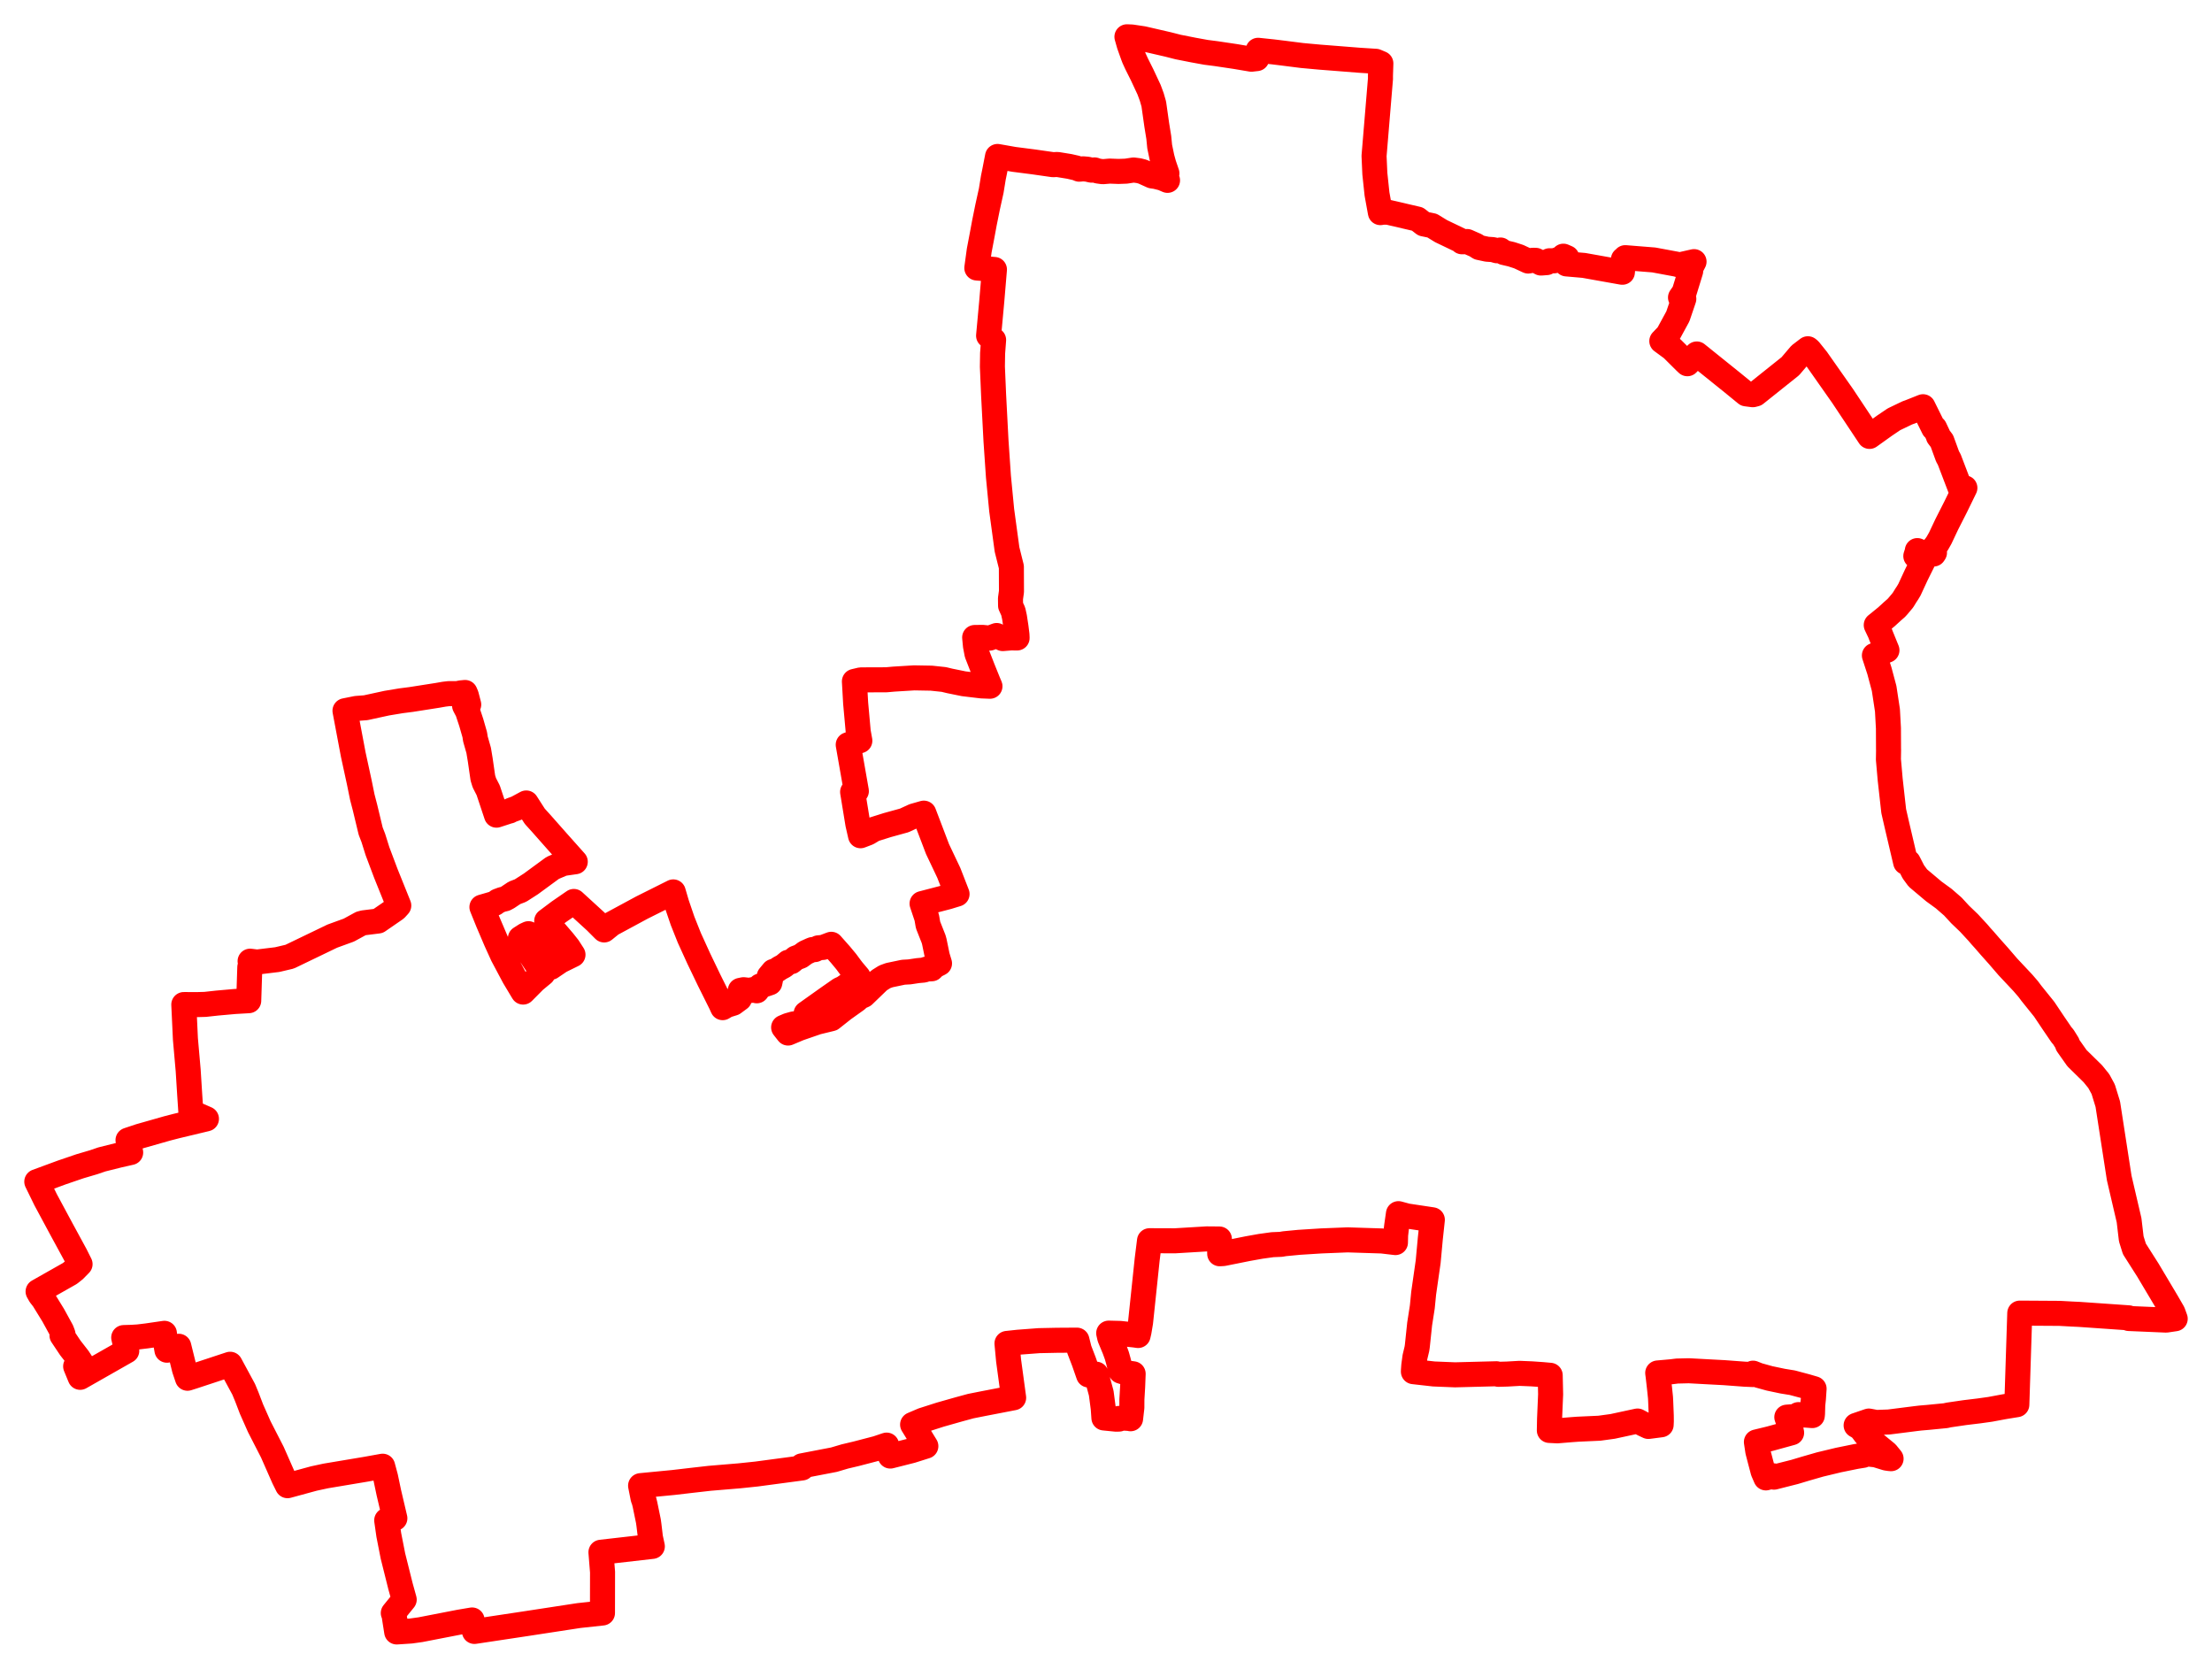 <svg width="300.614" height="226.749" xmlns="http://www.w3.org/2000/svg"><polygon points="5,160.565 6.202,163.022 8.327,166.971 10.245,170.499 10.881,171.77 10.115,172.55 9.498,173.04 5.176,175.487 5.46,175.986 5.897,176.545 7.234,178.717 8.365,180.781 8.561,181.296 8.425,181.458 9.555,183.148 10.64,184.54 11.01,185.107 10.566,185.396 10.281,185.657 10.894,187.149 17.228,183.546 16.813,181.748 17.938,181.714 18.768,181.663 19.975,181.517 22.344,181.171 22.387,181.574 22.577,182.838 22.69,183.466 24.296,182.93 25.066,186.042 25.482,187.276 26.234,187.038 31.276,185.374 33.116,188.774 33.546,189.811 34.181,191.472 35.24,193.862 37.012,197.318 38.576,200.867 39.076,201.875 42.656,200.9 44.276,200.551 49.7,199.643 52.002,199.229 52.401,200.715 52.839,202.802 53.663,206.305 52.555,206.582 52.837,208.563 53.4,211.427 54.426,215.531 54.932,217.354 53.449,219.179 53.539,219.364 53.913,221.749 55.831,221.623 57.129,221.443 62.446,220.411 64.158,220.122 64.477,221.678 71.281,220.653 78.673,219.521 81.877,219.175 81.887,213.615 81.67,210.919 88.608,210.127 88.654,210.121 88.388,208.886 88.351,208.544 88.195,207.236 88.119,206.691 87.656,204.442 87.525,203.917 87.394,203.57 87.058,201.871 87.43,201.834 91.518,201.439 93.892,201.162 96.451,200.871 100.498,200.533 102.807,200.291 109.005,199.464 108.97,199.181 113.339,198.34 114.814,197.904 116.366,197.536 119.168,196.806 120.492,196.359 120.993,197.848 123.887,197.115 125.825,196.503 124.024,193.57 125.411,192.978 127.773,192.222 130.313,191.502 131.931,191.062 133.574,190.735 135.898,190.287 137.756,189.927 137.07,184.881 136.851,182.545 138.354,182.383 141.193,182.168 143.658,182.116 146.356,182.099 146.677,183.379 147.309,185.023 147.938,186.831 148.959,186.72 149.66,189.303 149.93,191.35 150.024,192.671 151.684,192.837 152.076,192.825 152.081,192.732 152.798,192.695 153.503,192.739 153.645,192.778 153.821,191.261 153.826,190.142 153.928,188.419 153.996,186.67 153.183,186.555 152.825,186.467 152.333,186.314 151.99,184.943 151.783,184.206 151.469,183.34 150.816,181.767 150.675,181.146 152.224,181.185 154.221,181.402 154.669,181.467 154.795,180.918 155.005,179.666 155.903,171.129 156.22,168.588 159.681,168.6 164.01,168.34 165.716,168.355 165.748,169.445 165.759,170.36 166.249,170.331 169.586,169.662 171.314,169.353 172.941,169.127 174.082,169.08 174.572,168.996 176.543,168.807 179.554,168.616 183.146,168.472 187.807,168.622 189.643,168.84 189.667,167.808 189.804,166.628 190.051,164.911 191.207,165.225 194.657,165.744 194.38,168.316 194.09,171.448 193.476,175.727 193.294,177.588 192.931,179.912 192.616,182.904 192.56,183.281 192.291,184.405 192.136,185.547 192.091,186.179 192.084,186.382 194.86,186.694 197.746,186.811 203.377,186.665 203.615,186.74 204.804,186.707 206.515,186.611 208.139,186.677 209.598,186.778 210.674,186.875 210.732,189.456 210.588,192.8 210.558,194.366 211.651,194.42 213.569,194.262 214.428,194.199 217.352,194.066 219.157,193.82 222.543,193.088 223.365,193.519 224.016,193.824 225.753,193.598 225.775,193.108 225.768,192.363 225.687,190.334 225.663,189.897 225.538,188.696 225.349,187.031 225.286,186.558 227.188,186.388 227.918,186.297 229.515,186.258 232.378,186.413 234.324,186.516 237.112,186.725 238.208,186.772 238.239,186.585 238.967,186.874 240.482,187.294 242.259,187.668 243.58,187.883 245.499,188.395 246.537,188.699 246.445,190.063 246.356,190.901 246.323,192.065 246.295,192.348 245.093,192.256 244.406,192.218 244.379,192.445 242.831,192.563 243.357,194.053 243.483,194.679 240.527,195.491 238.698,195.935 238.889,197.203 239.253,198.601 239.605,199.935 239.986,200.816 241.025,200.537 241.089,200.715 243.894,200.004 245.372,199.561 247.352,198.992 249.85,198.391 252.243,197.904 253.207,197.75 253.451,197.597 253.452,197.526 254.934,197.684 256.366,198.126 256.755,198.183 257,198.205 256.391,197.454 255.104,196.402 253.917,195.369 253.448,194.813 253.005,194.22 252.622,193.885 252.25,193.683 253.977,193.092 254.993,193.282 256.691,193.22 260.36,192.756 260.988,192.682 262.008,192.596 264.435,192.358 264.646,192.306 264.885,192.258 267.023,191.946 268.978,191.709 270.469,191.5 272.355,191.148 274.09,190.866 274.49,178.426 279.927,178.461 281.598,178.553 282.568,178.598 289.293,179.066 289.302,179.157 294.385,179.373 295.614,179.191 295.306,178.34 294.475,176.902 291.9,172.579 290.067,169.697 289.643,168.338 289.344,165.805 288.004,160.062 286.454,150.038 285.828,148.002 285.225,146.893 284.419,145.899 282.261,143.78 280.982,141.966 280.973,141.8 280.424,140.921 280.149,140.597 279.081,139.03 277.805,137.125 276.06,134.957 275.629,134.38 274.901,133.537 272.881,131.386 271.573,129.866 270.531,128.7 269.636,127.671 269.216,127.207 268.803,126.723 267.592,125.413 266.388,124.259 265.394,123.179 264.153,122.101 262.8,121.116 260.64,119.298 260.032,118.471 259.345,117.134 258.982,117.173 257.797,112.124 257.359,110.214 256.878,105.91 256.64,103.201 256.66,101.906 256.654,101.788 256.641,98.945 256.508,96.517 256.055,93.541 255.412,91.139 254.734,89.061 256.439,88.356 255.6,86.296 255.504,86.028 254.985,84.934 256.365,83.814 257.181,83.067 257.697,82.617 257.894,82.403 258.608,81.555 259.007,80.907 259.249,80.543 259.497,80.127 260.417,78.139 261.3,76.36 261.55,75.879 260.888,75.736 260.362,75.558 260.579,74.888 260.567,74.813 261.281,75.105 262.78,75.278 262.899,75.095 262.832,74.426 263.06,74.153 263.292,73.814 263.68,73.129 264.561,71.263 265.776,68.87 267.031,66.297 266.423,66.41 264.909,62.447 264.675,62.024 263.909,59.926 263.424,59.286 263.388,59.137 262.919,58.147 262.787,58.187 261.341,55.266 259.815,55.875 259.175,56.115 257.386,56.974 256.141,57.816 254.068,59.299 250.426,53.822 246.999,48.941 246.898,48.798 245.905,47.563 245.693,47.389 244.64,48.195 243.308,49.762 238.58,53.539 238.209,53.633 237.302,53.516 235.499,52.041 230.595,48.097 229.317,49.423 228.966,49.09 227.246,47.378 225.843,46.346 226.665,45.486 228.025,42.987 228.832,40.61 228.384,40.426 228.879,39.714 229.767,36.829 229.594,36.767 230.223,35.551 228.227,36.001 227.782,35.884 227.192,35.776 226.144,35.58 225.271,35.419 224.764,35.323 223.017,35.183 222.296,35.126 221.664,35.074 220.875,35.011 220.817,35.314 220.625,35.242 220.486,36.992 220.398,36.982 215.258,36.065 212.885,35.859 212.954,35.024 212.463,34.811 212.165,35.115 211.223,35.438 210.574,35.431 210.198,35.683 209.418,35.742 209.027,35.535 208.708,35.375 208.497,35.372 208.326,35.361 207.682,35.47 207.411,35.345 206.404,34.874 205.419,34.553 204.37,34.307 203.912,33.969 203.444,34.074 202.9,33.919 202.089,33.862 201.012,33.63 200.538,33.324 199.928,33.058 199.393,32.82 198.981,32.847 198.674,32.851 198.579,32.718 195.849,31.41 194.619,30.657 193.482,30.425 192.637,29.768 188.621,28.834 187.843,28.834 187.734,28.865 187.596,28.892 187.137,26.361 186.843,23.588 186.736,21.187 187.608,10.703 187.606,10.283 187.66,8.618 186.97,8.328 184.739,8.186 180.848,7.879 179.377,7.765 176.945,7.542 174.404,7.22 173.028,7.051 170.979,6.835 170.801,7.962 170.064,8.045 167.855,7.673 165.251,7.285 163.893,7.111 162.211,6.805 160.117,6.392 158.749,6.043 155.349,5.259 153.798,5.027 153.152,5 153.459,6.083 153.966,7.505 154.115,7.897 154.474,8.682 155.209,10.152 156.16,12.186 156.525,13.171 156.801,14.131 157.206,16.986 157.48,18.674 157.602,19.914 157.914,21.415 158.168,22.337 158.585,23.556 158.316,23.432 158.669,24.506 157.978,24.206 157.093,23.983 156.57,23.909 155.274,23.323 154.749,23.189 154.056,23.1 153.03,23.257 152.009,23.294 150.809,23.249 149.86,23.329 149.187,23.236 148.759,23.089 148.338,23.122 147.762,22.989 147.196,22.942 146.669,22.989 146.28,22.829 145.316,22.611 143.702,22.348 143.113,22.377 140.453,21.996 137.795,21.654 135.565,21.261 135.175,23.274 134.995,24.155 134.712,25.896 134.219,28.132 133.781,30.295 133.497,31.834 133.078,34.034 132.752,36.415 135.145,36.617 134.778,40.98 134.351,45.612 135.032,46.193 134.896,48.003 134.868,49.822 135.032,53.668 135.358,59.906 135.69,64.769 136.13,69.323 136.857,74.662 137.447,77.023 137.46,80.377 137.326,81.334 137.339,82.296 137.701,83.084 137.872,83.867 138.073,85.186 138.205,86.243 138.225,86.688 137.389,86.679 136.277,86.77 135.447,86.352 134.497,86.706 133.518,86.607 132.458,86.622 132.568,87.763 132.772,88.831 133.583,90.909 134.298,92.678 134.538,93.246 133.404,93.2 130.975,92.91 129.074,92.523 128.264,92.328 126.583,92.15 124.237,92.108 121.465,92.278 120.446,92.369 116.997,92.381 116.116,92.588 116.284,95.543 116.635,99.427 116.854,100.647 115.275,101.195 116.382,107.498 115.871,107.606 116.58,111.943 116.947,113.559 117.943,113.179 118.763,112.687 120.597,112.11 122.889,111.478 124.18,110.882 125.552,110.49 127.409,115.367 128.944,118.602 130.065,121.482 128.841,121.858 125.31,122.779 125.951,124.697 126.121,125.68 126.878,127.595 126.974,127.943 127.378,129.906 127.681,130.908 127.007,131.247 126.625,131.637 125.958,131.67 125.522,131.816 124.713,131.889 123.606,132.058 122.76,132.106 120.862,132.503 120.236,132.731 119.475,133.21 117.367,135.244 116.778,135.508 116.413,135.854 114.627,137.127 112.998,138.417 111.069,138.886 108.614,139.732 107.099,140.369 106.497,139.603 107.121,139.337 107.867,139.126 109.034,139.008 109.904,138.782 109.552,137.708 112.48,135.626 114.152,134.46 114.608,134.255 115.474,133.666 115.781,133.566 116.103,133.227 116.632,132.728 115.864,131.816 115.626,131.506 115.01,130.673 114.228,129.73 112.972,128.311 111.858,128.733 111.217,128.791 110.747,129.029 110.423,129.022 110.19,129.116 109.461,129.447 108.798,129.934 108.13,130.186 107.553,130.666 107.125,130.748 106.524,131.248 105.954,131.557 105.507,131.863 105.096,131.996 104.54,132.668 104.718,133.084 104.621,133.54 104.233,133.674 103.312,133.975 102.848,134.629 102.26,134.477 102.001,134.586 101.047,134.482 100.612,134.571 100.526,134.891 100.501,135.696 99.659,136.316 98.747,136.6 98.209,136.92 97.969,136.385 96.367,133.171 94.962,130.246 93.684,127.441 92.766,125.137 91.977,122.826 91.497,121.191 87.246,123.317 83.089,125.562 82.105,126.36 80.965,125.216 77.986,122.49 75.976,123.875 74.299,125.131 75.271,126.383 76.569,127.896 77.224,128.721 77.87,129.721 76.138,130.573 74.868,131.435 71.823,126.869 71.425,127.052 70.722,127.501 71.999,129.588 73.79,132.289 72.642,133.238 71.091,134.801 69.86,132.746 68.307,129.826 67.422,127.878 66.334,125.327 65.495,123.256 67.236,122.75 67.661,122.438 68.228,122.226 68.64,122.131 69.002,121.938 69.929,121.319 70.742,121.007 72.146,120.105 75.111,117.932 76.243,117.448 76.594,117.319 78.18,117.092 75.918,114.556 73.539,111.865 72.679,110.917 71.517,109.108 70.226,109.806 69.464,110.085 69.245,110.204 69.078,110.234 68.92,110.294 67.473,110.764 66.349,107.388 65.819,106.355 65.62,105.701 65.267,103.259 65.052,101.962 64.609,100.411 64.52,99.829 64.047,98.18 63.539,96.644 63.139,95.89 63.184,95.853 63.7,95.738 63.371,94.477 63.204,94.093 62.632,94.149 62.183,94.245 60.956,94.254 60.341,94.329 59.475,94.481 55.865,95.047 54.52,95.219 52.563,95.543 49.691,96.168 48.439,96.263 46.885,96.574 48.008,102.527 48.828,106.303 49.235,108.302 49.604,109.722 50.376,112.933 50.735,113.859 51.301,115.663 52.44,118.689 54.195,123.045 53.775,123.507 51.397,125.145 49.429,125.39 49.042,125.492 47.411,126.381 45.161,127.2 39.367,129.992 37.679,130.39 34.936,130.723 33.989,130.605 34.202,130.876 33.949,131.428 33.802,135.974 31.922,136.083 29.523,136.296 27.889,136.475 26.825,136.505 24.979,136.499 25.198,141.177 25.574,145.446 25.779,148.718 25.939,151.102 28.056,152.028 23.988,153.002 22.727,153.328 18.979,154.395 17.397,154.922 17.759,156.601 16.103,156.976 13.847,157.54 12.742,157.918 10.867,158.471 8.398,159.314 5,160.565" stroke="red" stroke-width="3.403px" fill="none" stroke-linejoin="round" vector-effect="non-scaling-stroke"></polygon></svg>